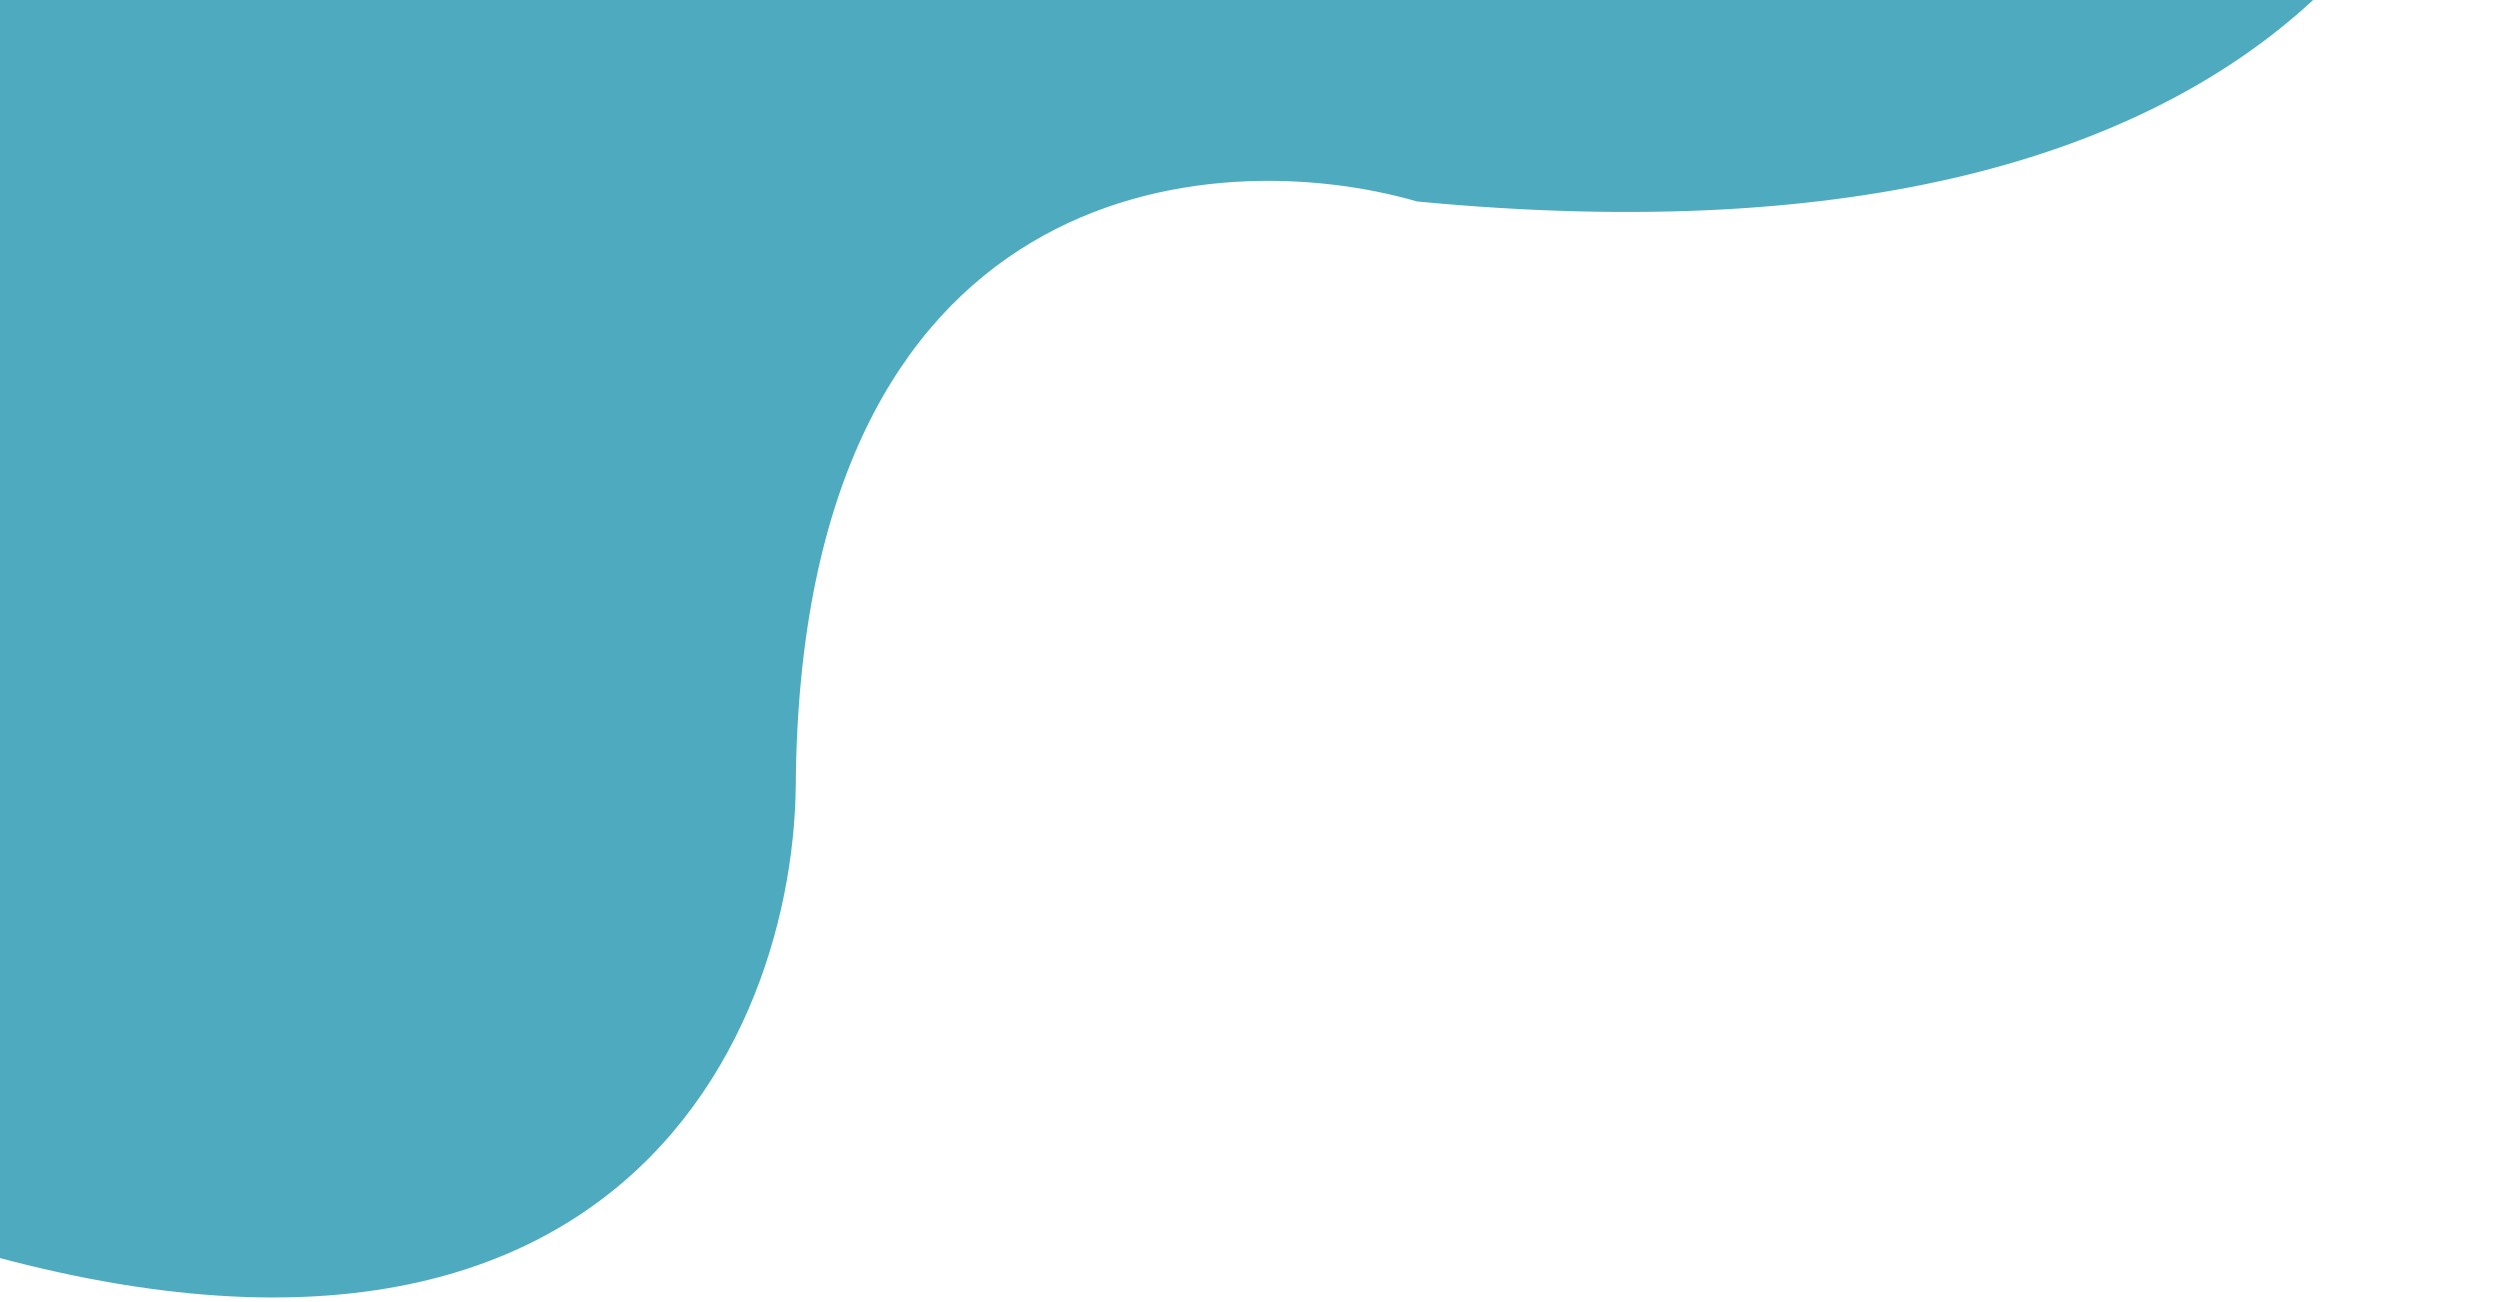 <svg width="411" height="214" viewBox="0 0 411 214" fill="none" xmlns="http://www.w3.org/2000/svg">
<path d="M130.822 129.178C131.545 28.906 199.221 23.36 232.969 33.12C380.688 47.253 411.891 -28.767 409.028 -68.544C424.403 -160.151 325.983 -180.837 274.851 -179.729C203.083 -168.548 109.447 -169.212 71.6 -170.941C-46.282 -171.995 -163.745 -231.81 -207.741 -261.586C-298.897 -336.642 -393.096 -288.184 -428.8 -254.573C-491.223 -192.224 -405.582 -56.974 -354.959 2.857C-333.785 57.301 -262.703 42.857 -229.808 28.83C-142.829 0.843 -119.702 52.774 -119.011 82.237C-110.177 144.493 -61.938 182.293 -38.922 193.411C95.697 249.434 130.332 173.932 130.822 129.178Z" fill="#4EABBF"/>
</svg>
